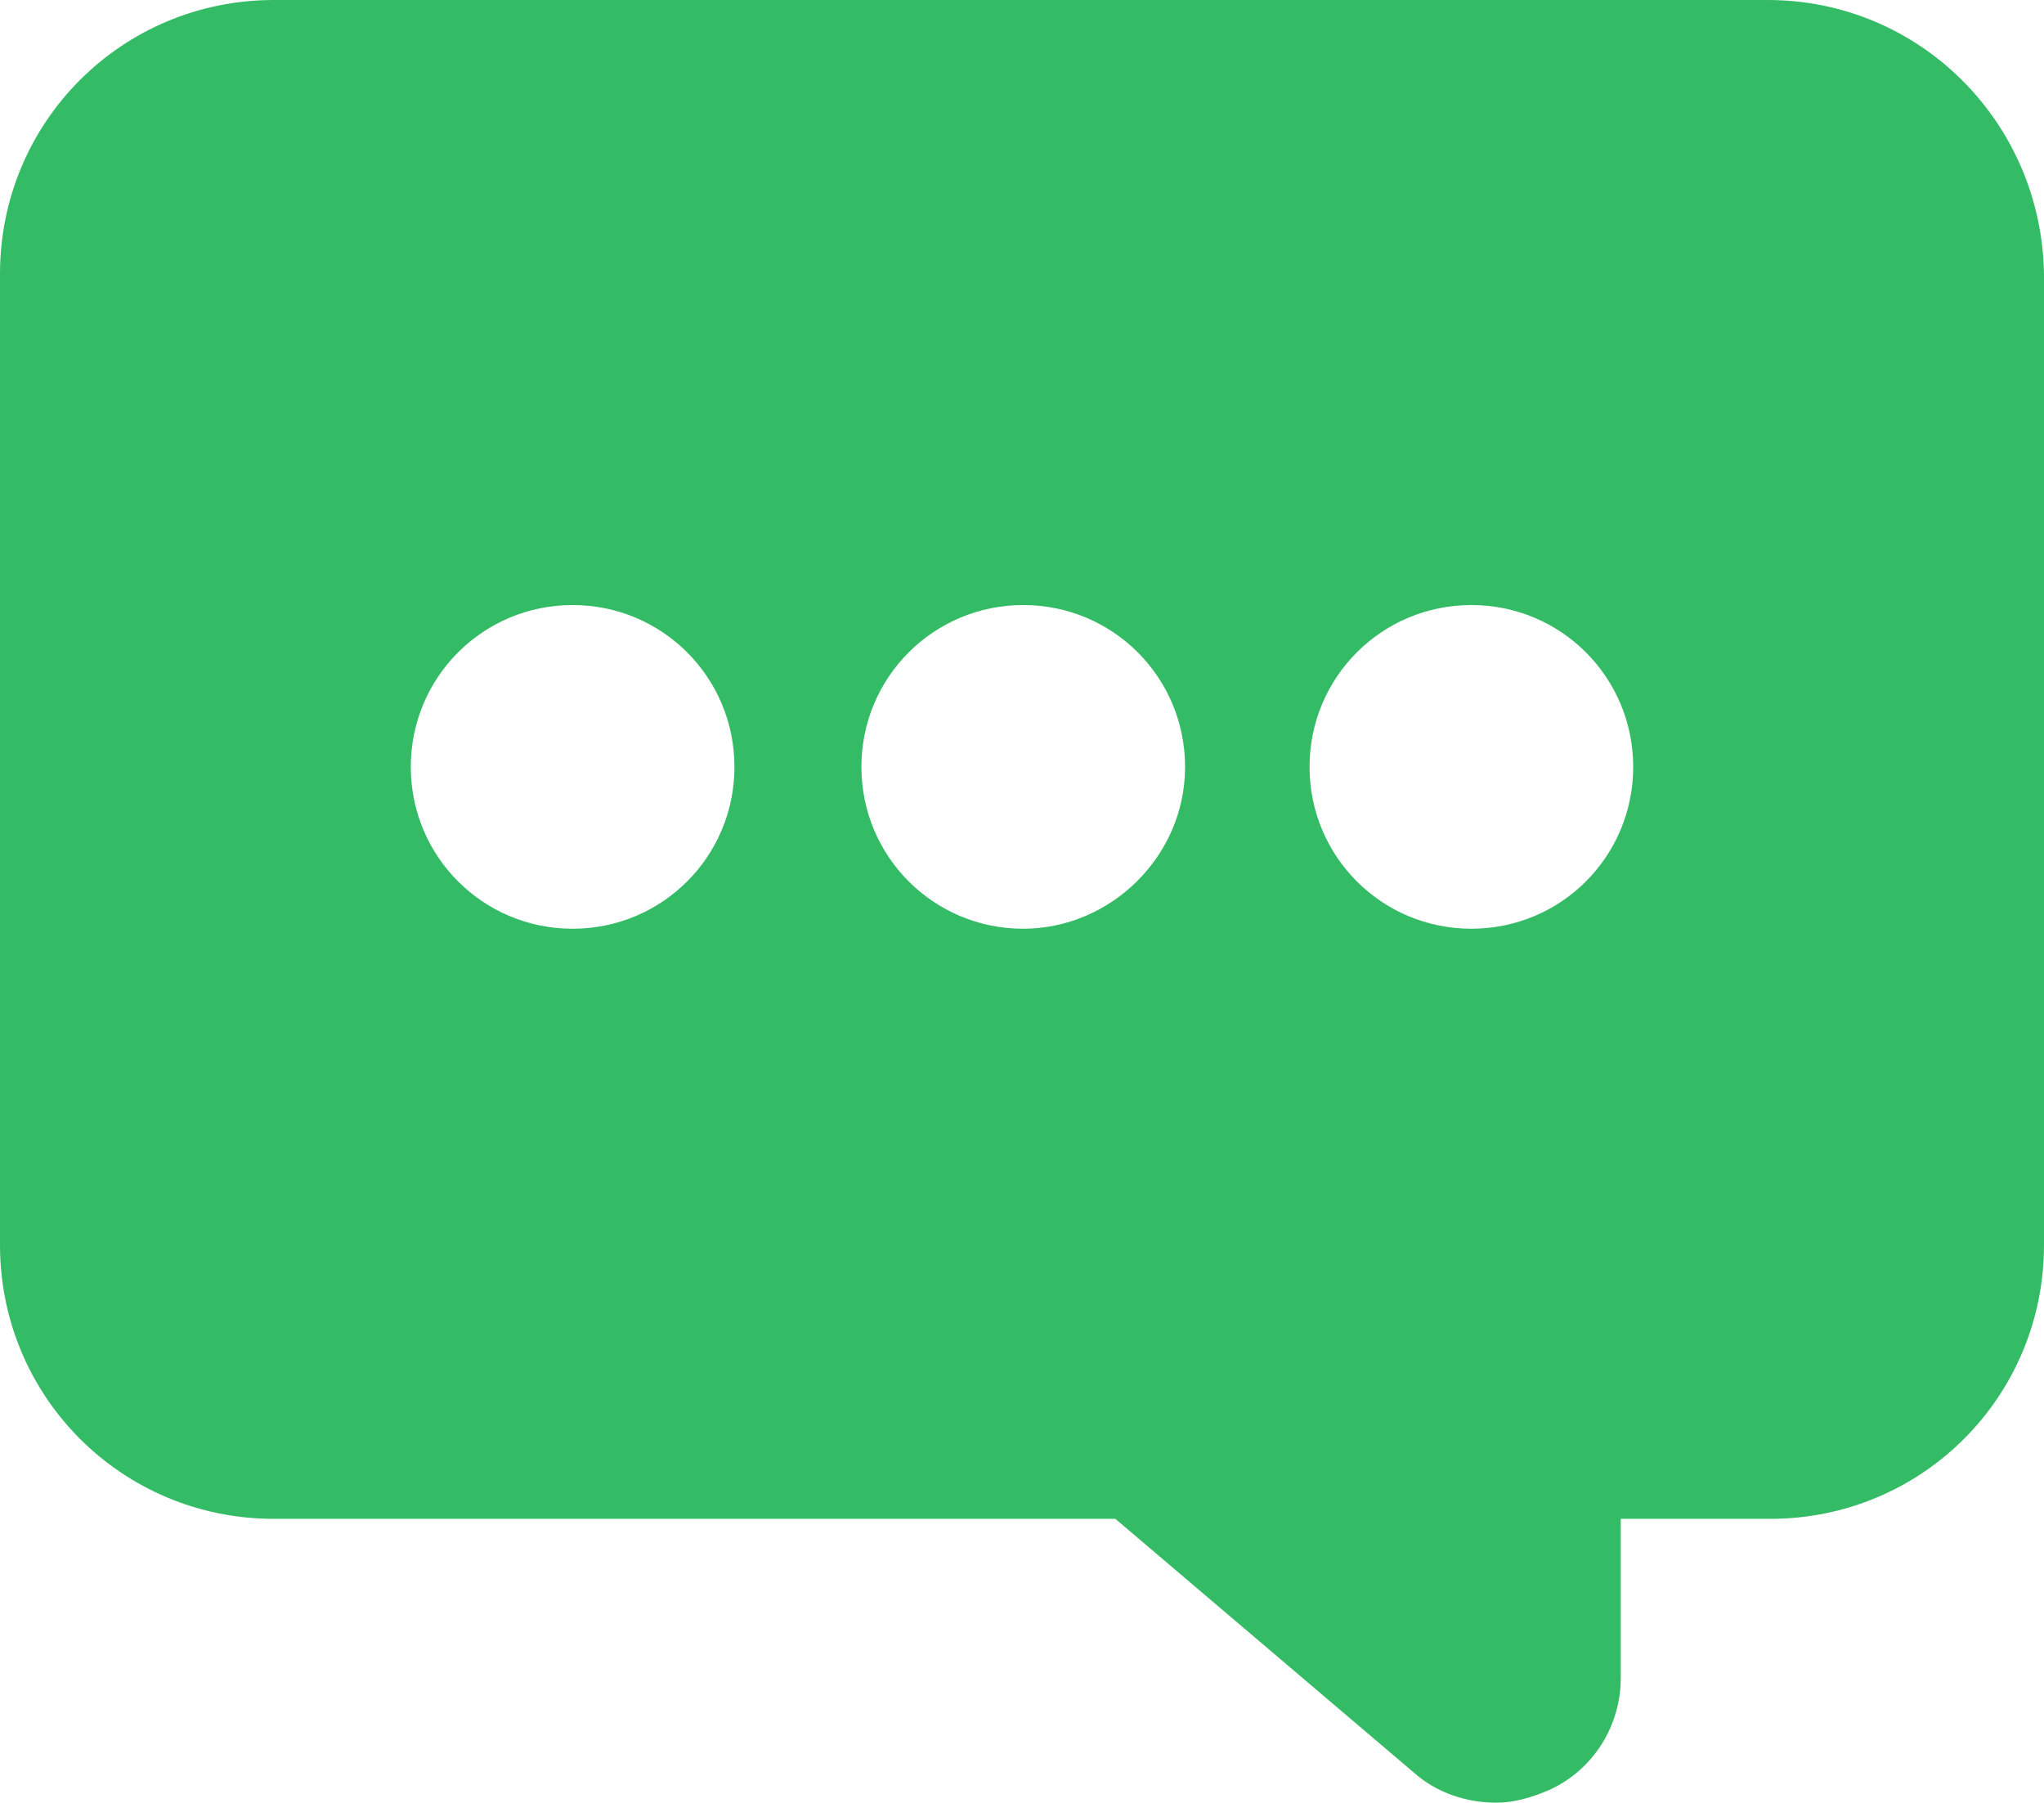 <?xml version="1.0" encoding="utf-8"?>
<!-- Generator: Adobe Illustrator 22.0.1, SVG Export Plug-In . SVG Version: 6.00 Build 0)  -->
<svg version="1.1" id="Layer_1" xmlns="http://www.w3.org/2000/svg" xmlns:xlink="http://www.w3.org/1999/xlink" x="0px" y="0px"
	 viewBox="0 0 82.1 72.4" style="enable-background:new 0 0 82.1 72.4;" xml:space="preserve">
<style type="text/css">
	.st0{fill:#34BB66;}
</style>
<path class="st0" d="M71,0H11C4.9,0,0,4.9,0,11l0,0v39c0,6.1,4.9,11,11,11h33.8l12,10.2c0.9,0.8,2.1,1.2,3.3,1.2
	c0.7,0,1.4-0.2,2.1-0.5c1.8-0.8,2.9-2.6,2.9-4.5V61h6c6.1,0,11-4.9,11-11V11C82,4.9,77.1,0,71,0L71,0z M23,37.3
	c-3.6,0-6.5-2.9-6.5-6.5s2.9-6.5,6.5-6.5s6.5,2.9,6.5,6.5S26.6,37.3,23,37.3L23,37.3L23,37.3z M41.1,37.3c-3.6,0-6.5-2.9-6.5-6.5
	s2.9-6.5,6.5-6.5s6.5,2.9,6.5,6.5S44.6,37.3,41.1,37.3C41,37.3,41,37.3,41.1,37.3L41.1,37.3z M59.1,37.3c-3.6,0-6.5-2.9-6.5-6.5
	s2.9-6.5,6.5-6.5s6.5,2.9,6.5,6.5S62.7,37.3,59.1,37.3L59.1,37.3L59.1,37.3z"/>
</svg>
